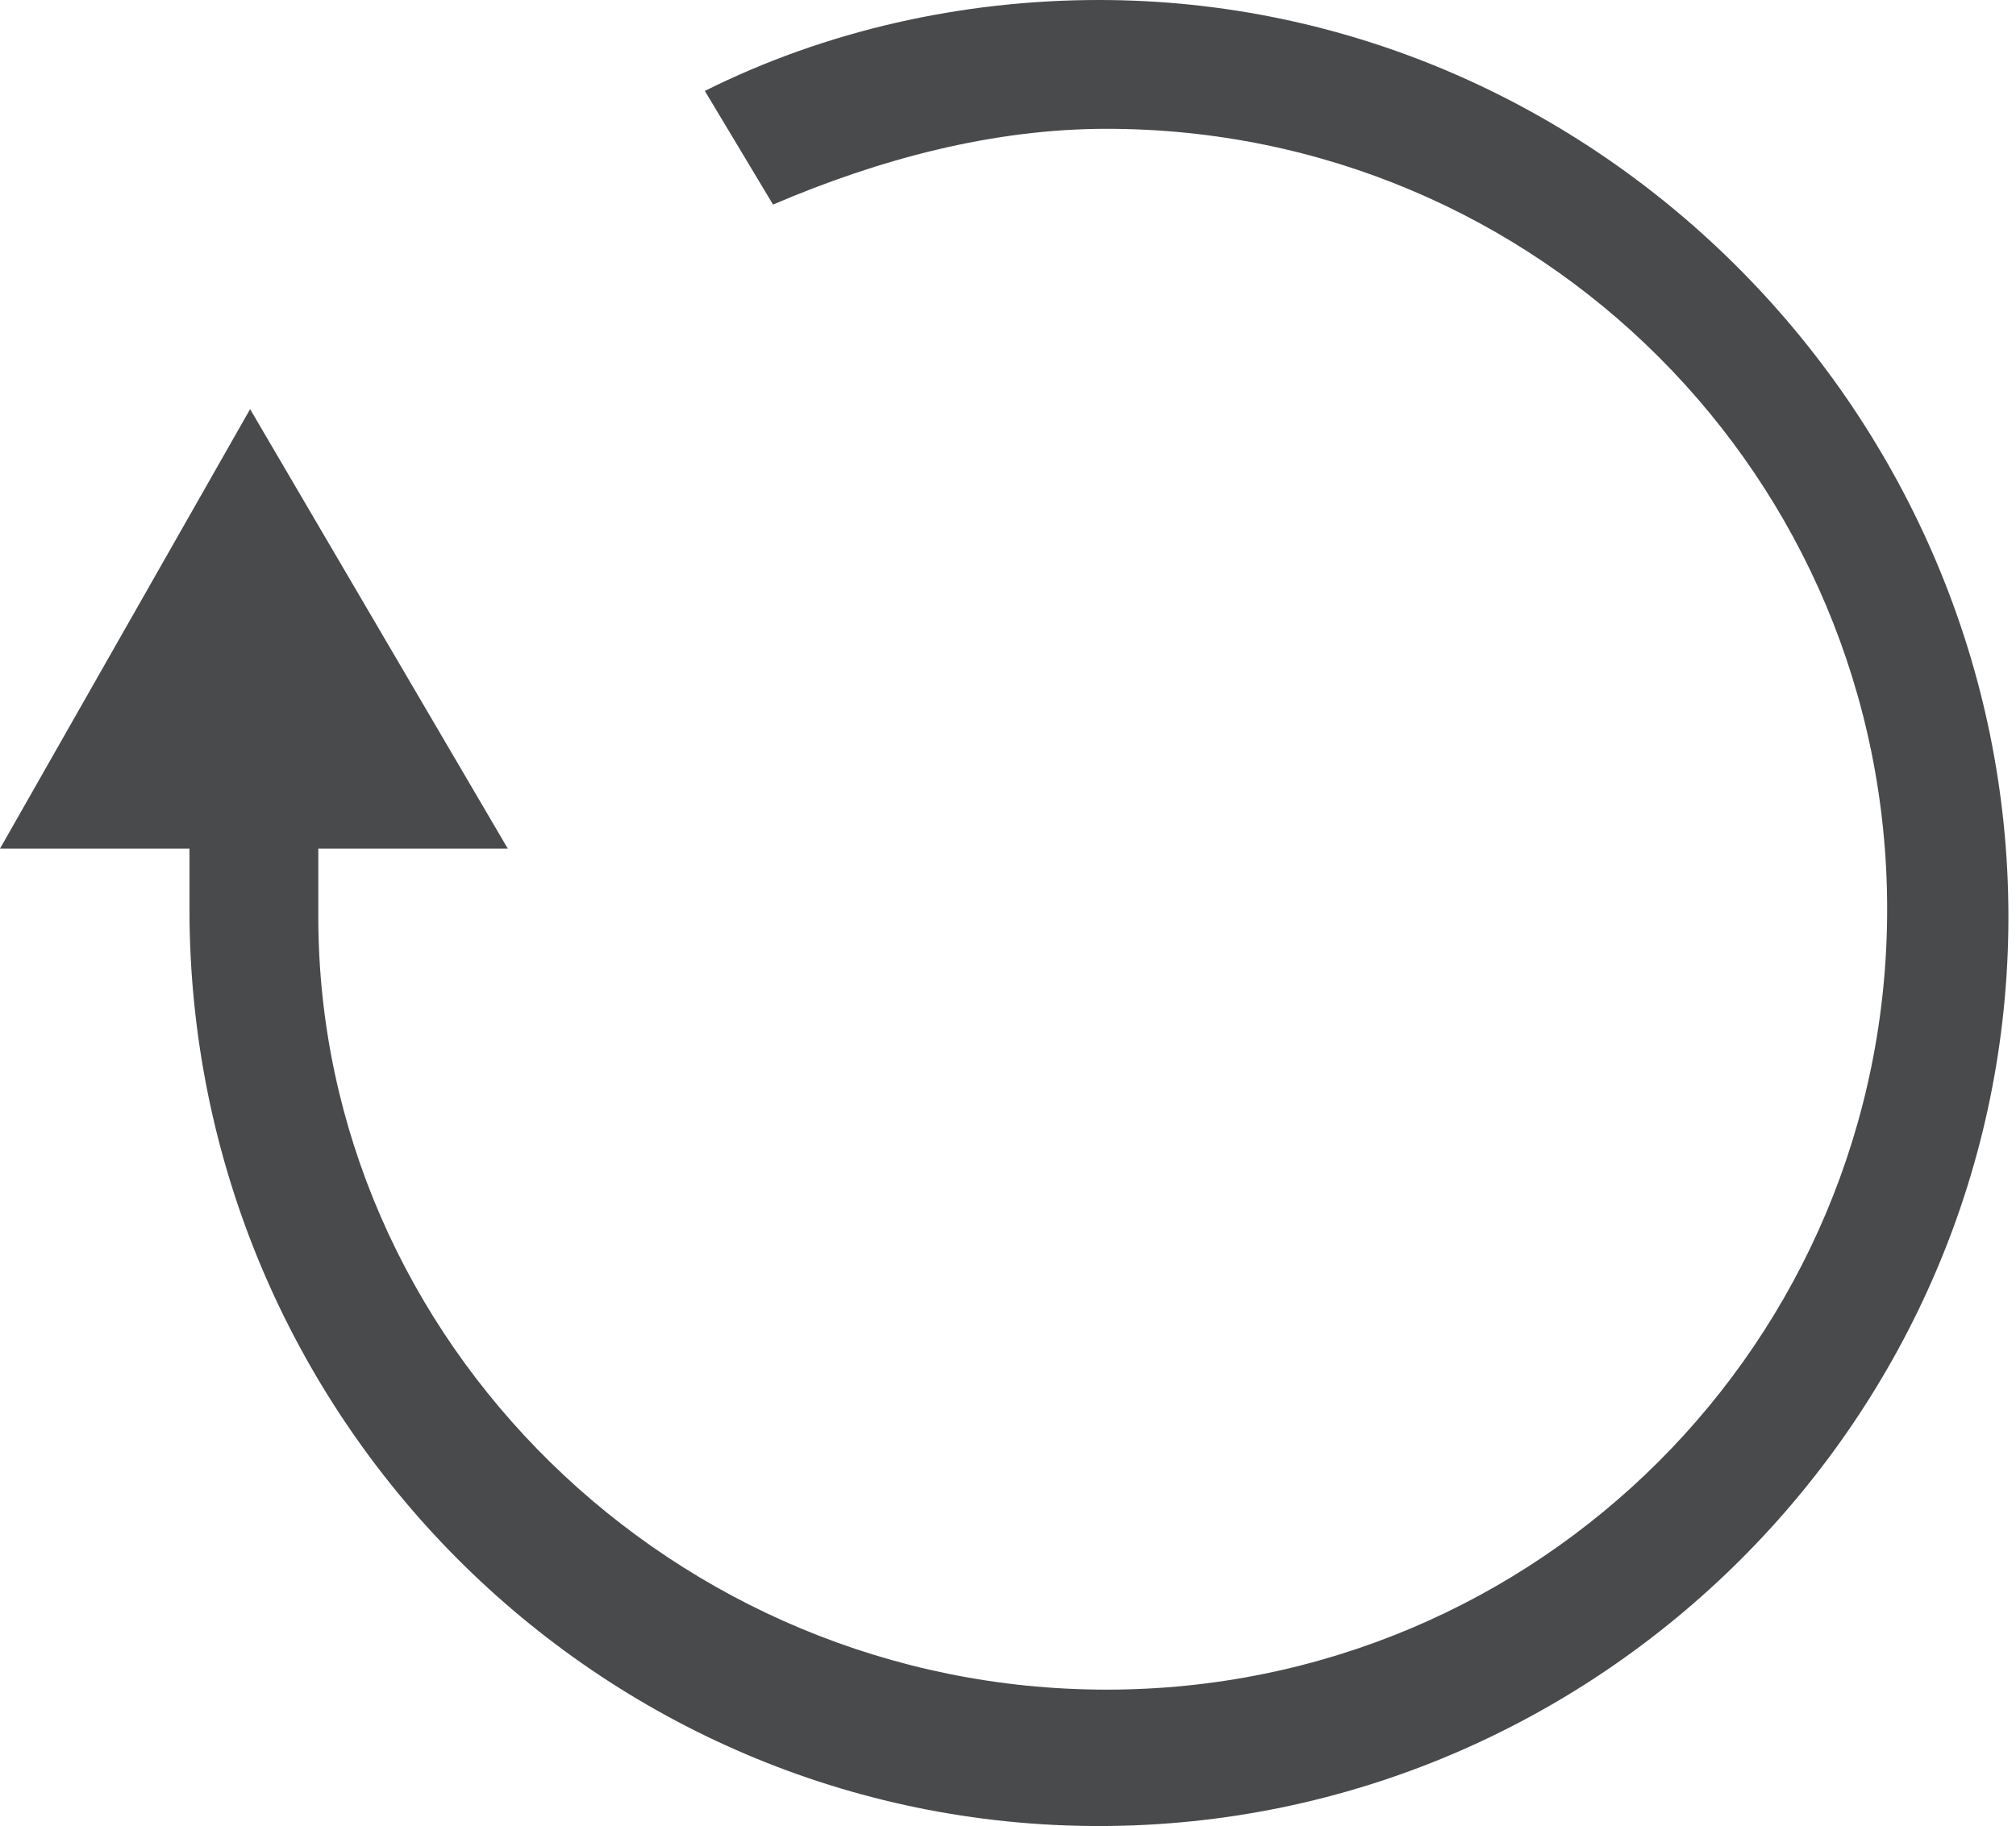 <?xml version="1.0" encoding="utf-8"?>
<!-- Generator: Adobe Illustrator 21.0.0, SVG Export Plug-In . SVG Version: 6.00 Build 0)  -->
<svg version="1.1" id="Layer_1" xmlns="http://www.w3.org/2000/svg" xmlns:xlink="http://www.w3.org/1999/xlink" x="0px" y="0px"
	 viewBox="0 0 26.6 24.1" style="enable-background:new 0 0 26.6 24.1;" xml:space="preserve">
<style type="text/css">
	.st0{fill:#494A4C;}
</style>
<path class="st0" d="M14.5,24.1c6.6,0,12-5.4,12-12c0-6.6-5.4-12.1-12-12.1c-1.8,0-3.6,0.4-5.2,1.2l0.9,1.5c1.4-0.6,2.9-1,4.4-1
	c5.7,0,10.3,4.6,10.3,10.3c0,5.7-4.6,10.3-10.3,10.3S4.2,17.7,4.2,12.1v-0.9h2.5L3.3,5.4L0,11.2h2.5V12C2.5,18.7,7.9,24.1,14.5,24.1
	z"/>
</svg>
